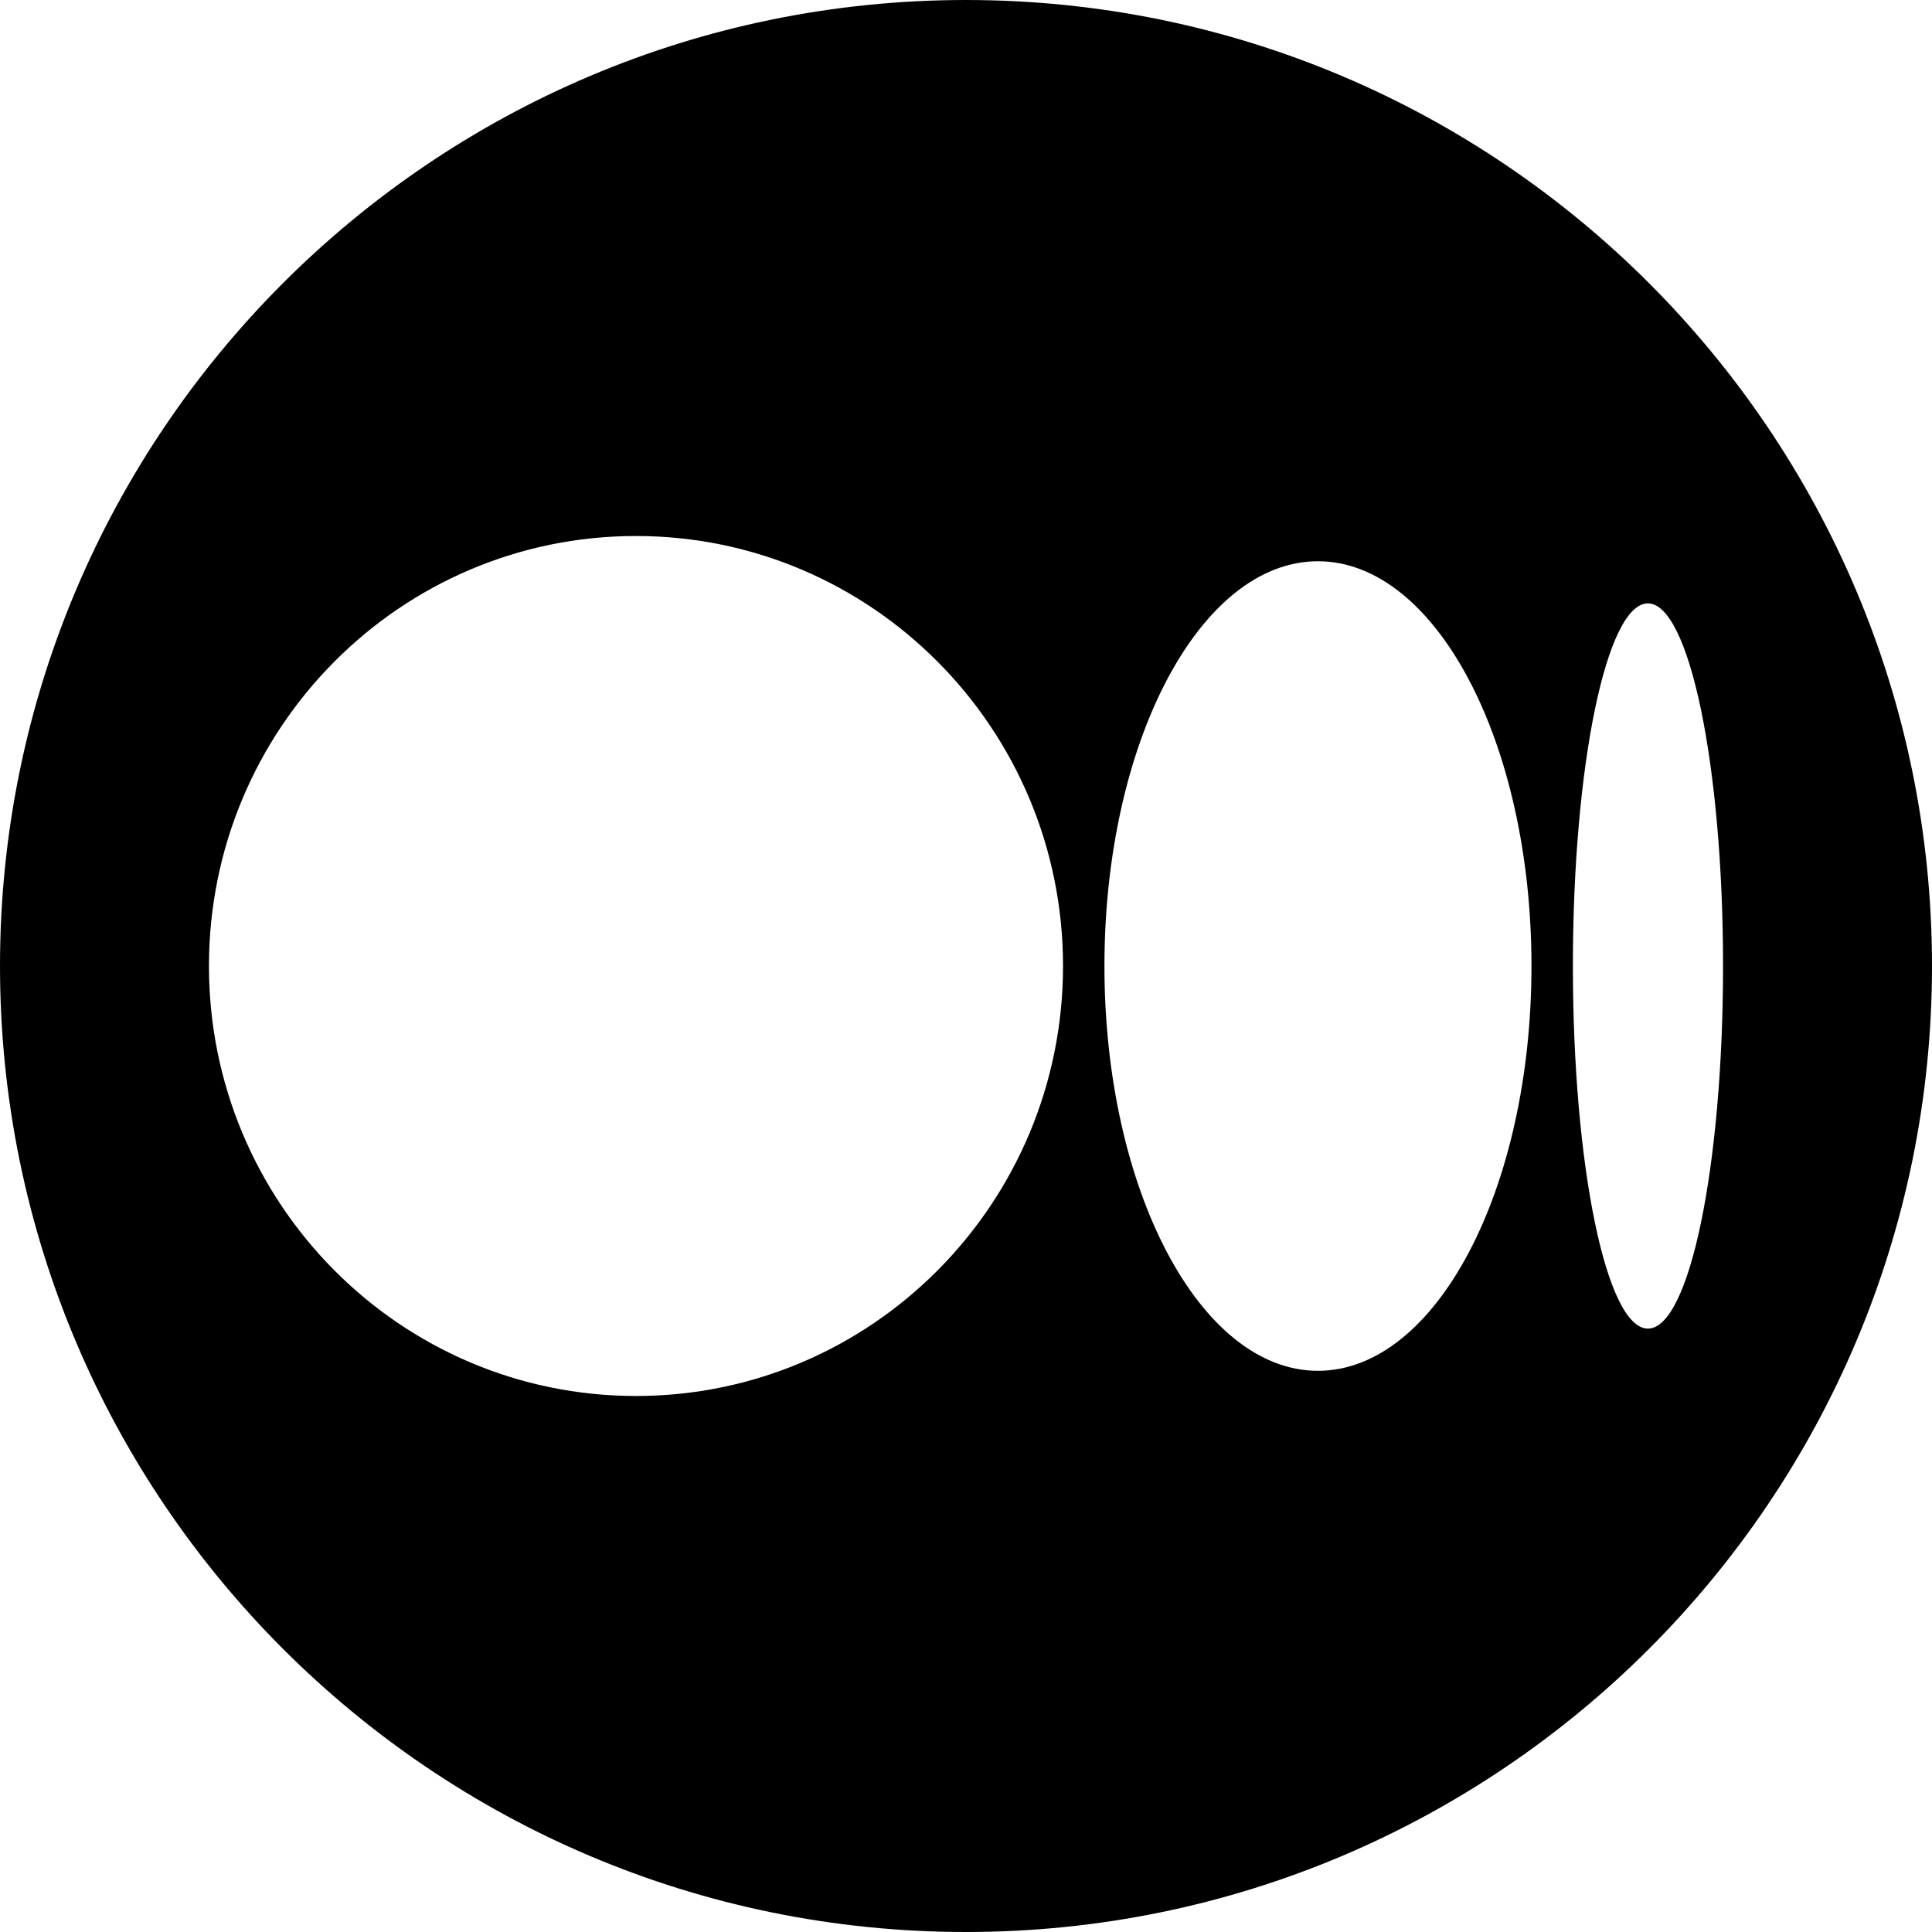 <svg width="32" height="32" viewBox="0 0 32 32" fill="none" xmlns="http://www.w3.org/2000/svg">
<path fill-rule="evenodd" clip-rule="evenodd" d="M32 16C32 7.169 24.831 0 16 0C7.169 0 0 7.169 0 16C0 24.831 7.169 32 16 32C24.831 32 32 24.831 32 16ZM17.607 16C17.607 19.933 14.44 23.122 10.534 23.122C6.628 23.122 3.461 19.932 3.461 16C3.461 12.068 6.627 8.878 10.533 8.878C14.438 8.878 17.607 12.067 17.607 16ZM25.366 16C25.366 19.703 23.782 22.705 21.829 22.705C19.876 22.705 18.293 19.703 18.293 16C18.293 12.297 19.876 9.296 21.829 9.296C23.782 9.296 25.366 12.297 25.366 16ZM28.539 16C28.539 19.316 27.982 22.006 27.295 22.006C26.608 22.006 26.052 19.317 26.052 16C26.052 12.683 26.609 9.994 27.294 9.994C27.979 9.994 28.539 12.683 28.539 16Z" fill="black"/>
</svg>

